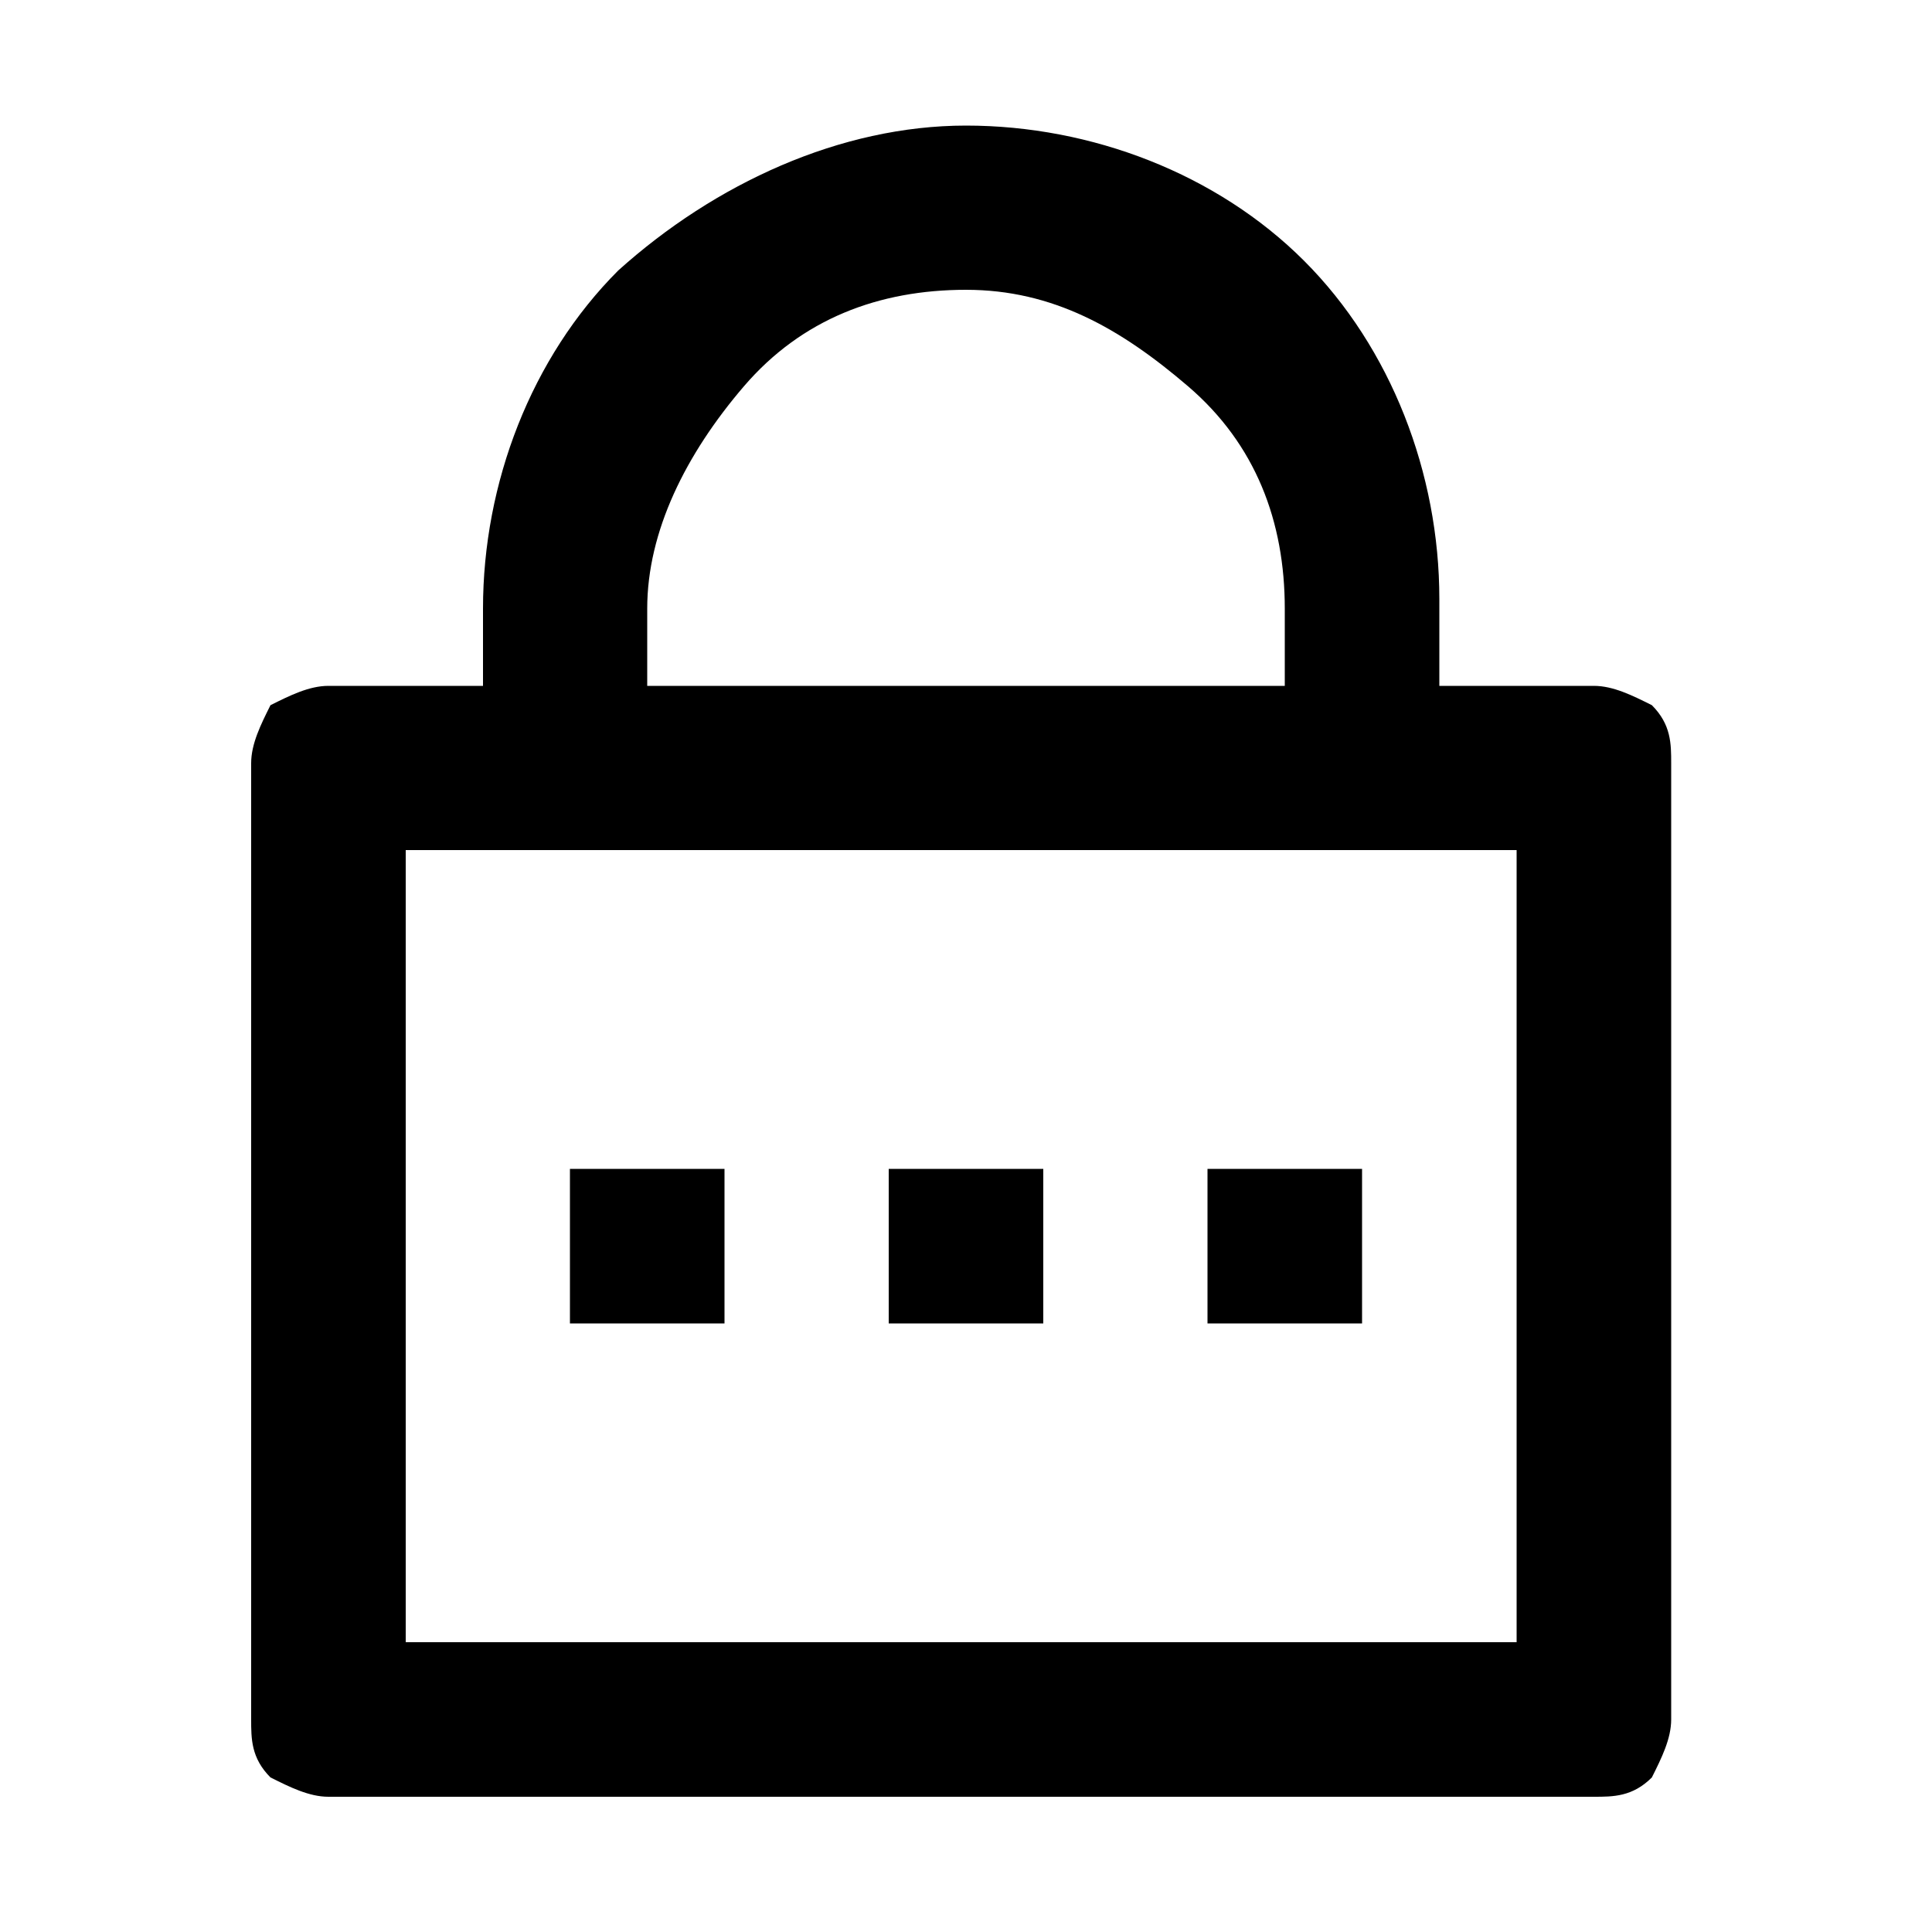 <svg width="20" height="20" viewBox="0 0 20 20" xmlns="http://www.w3.org/2000/svg">
<path d="M14.9,7.1h1.6c0.2,0,0.4,0.1,0.6,0.2c0.2,0.2,0.2,0.4,0.2,0.6v9.9c0,0.2-0.1,0.4-0.2,0.6c-0.2,0.2-0.4,0.2-0.6,0.2H3.4
	c-0.2,0-0.4-0.1-0.6-0.2c-0.2-0.2-0.2-0.4-0.2-0.6V7.9c0-0.2,0.1-0.4,0.2-0.6C3,7.2,3.2,7.1,3.4,7.1h1.6V6.3c0-1.3,0.5-2.6,1.4-3.5
	C7.4,1.9,8.7,1.3,10,1.3c1.3,0,2.6,0.5,3.5,1.4s1.4,2.2,1.4,3.5V7.1z M4.2,8.8V17h11.5V8.8H4.2z M9.2,12.1h1.6v1.6H9.2V12.1z
	 M5.9,12.1h1.6v1.6H5.9V12.1z M12.5,12.1h1.6v1.6h-1.6V12.1z M13.3,7.1V6.3c0-0.9-0.3-1.7-1-2.3S10.9,3,10,3C9.1,3,8.3,3.3,7.7,4
	s-1,1.5-1,2.3v0.8H13.3z"/>
</svg>